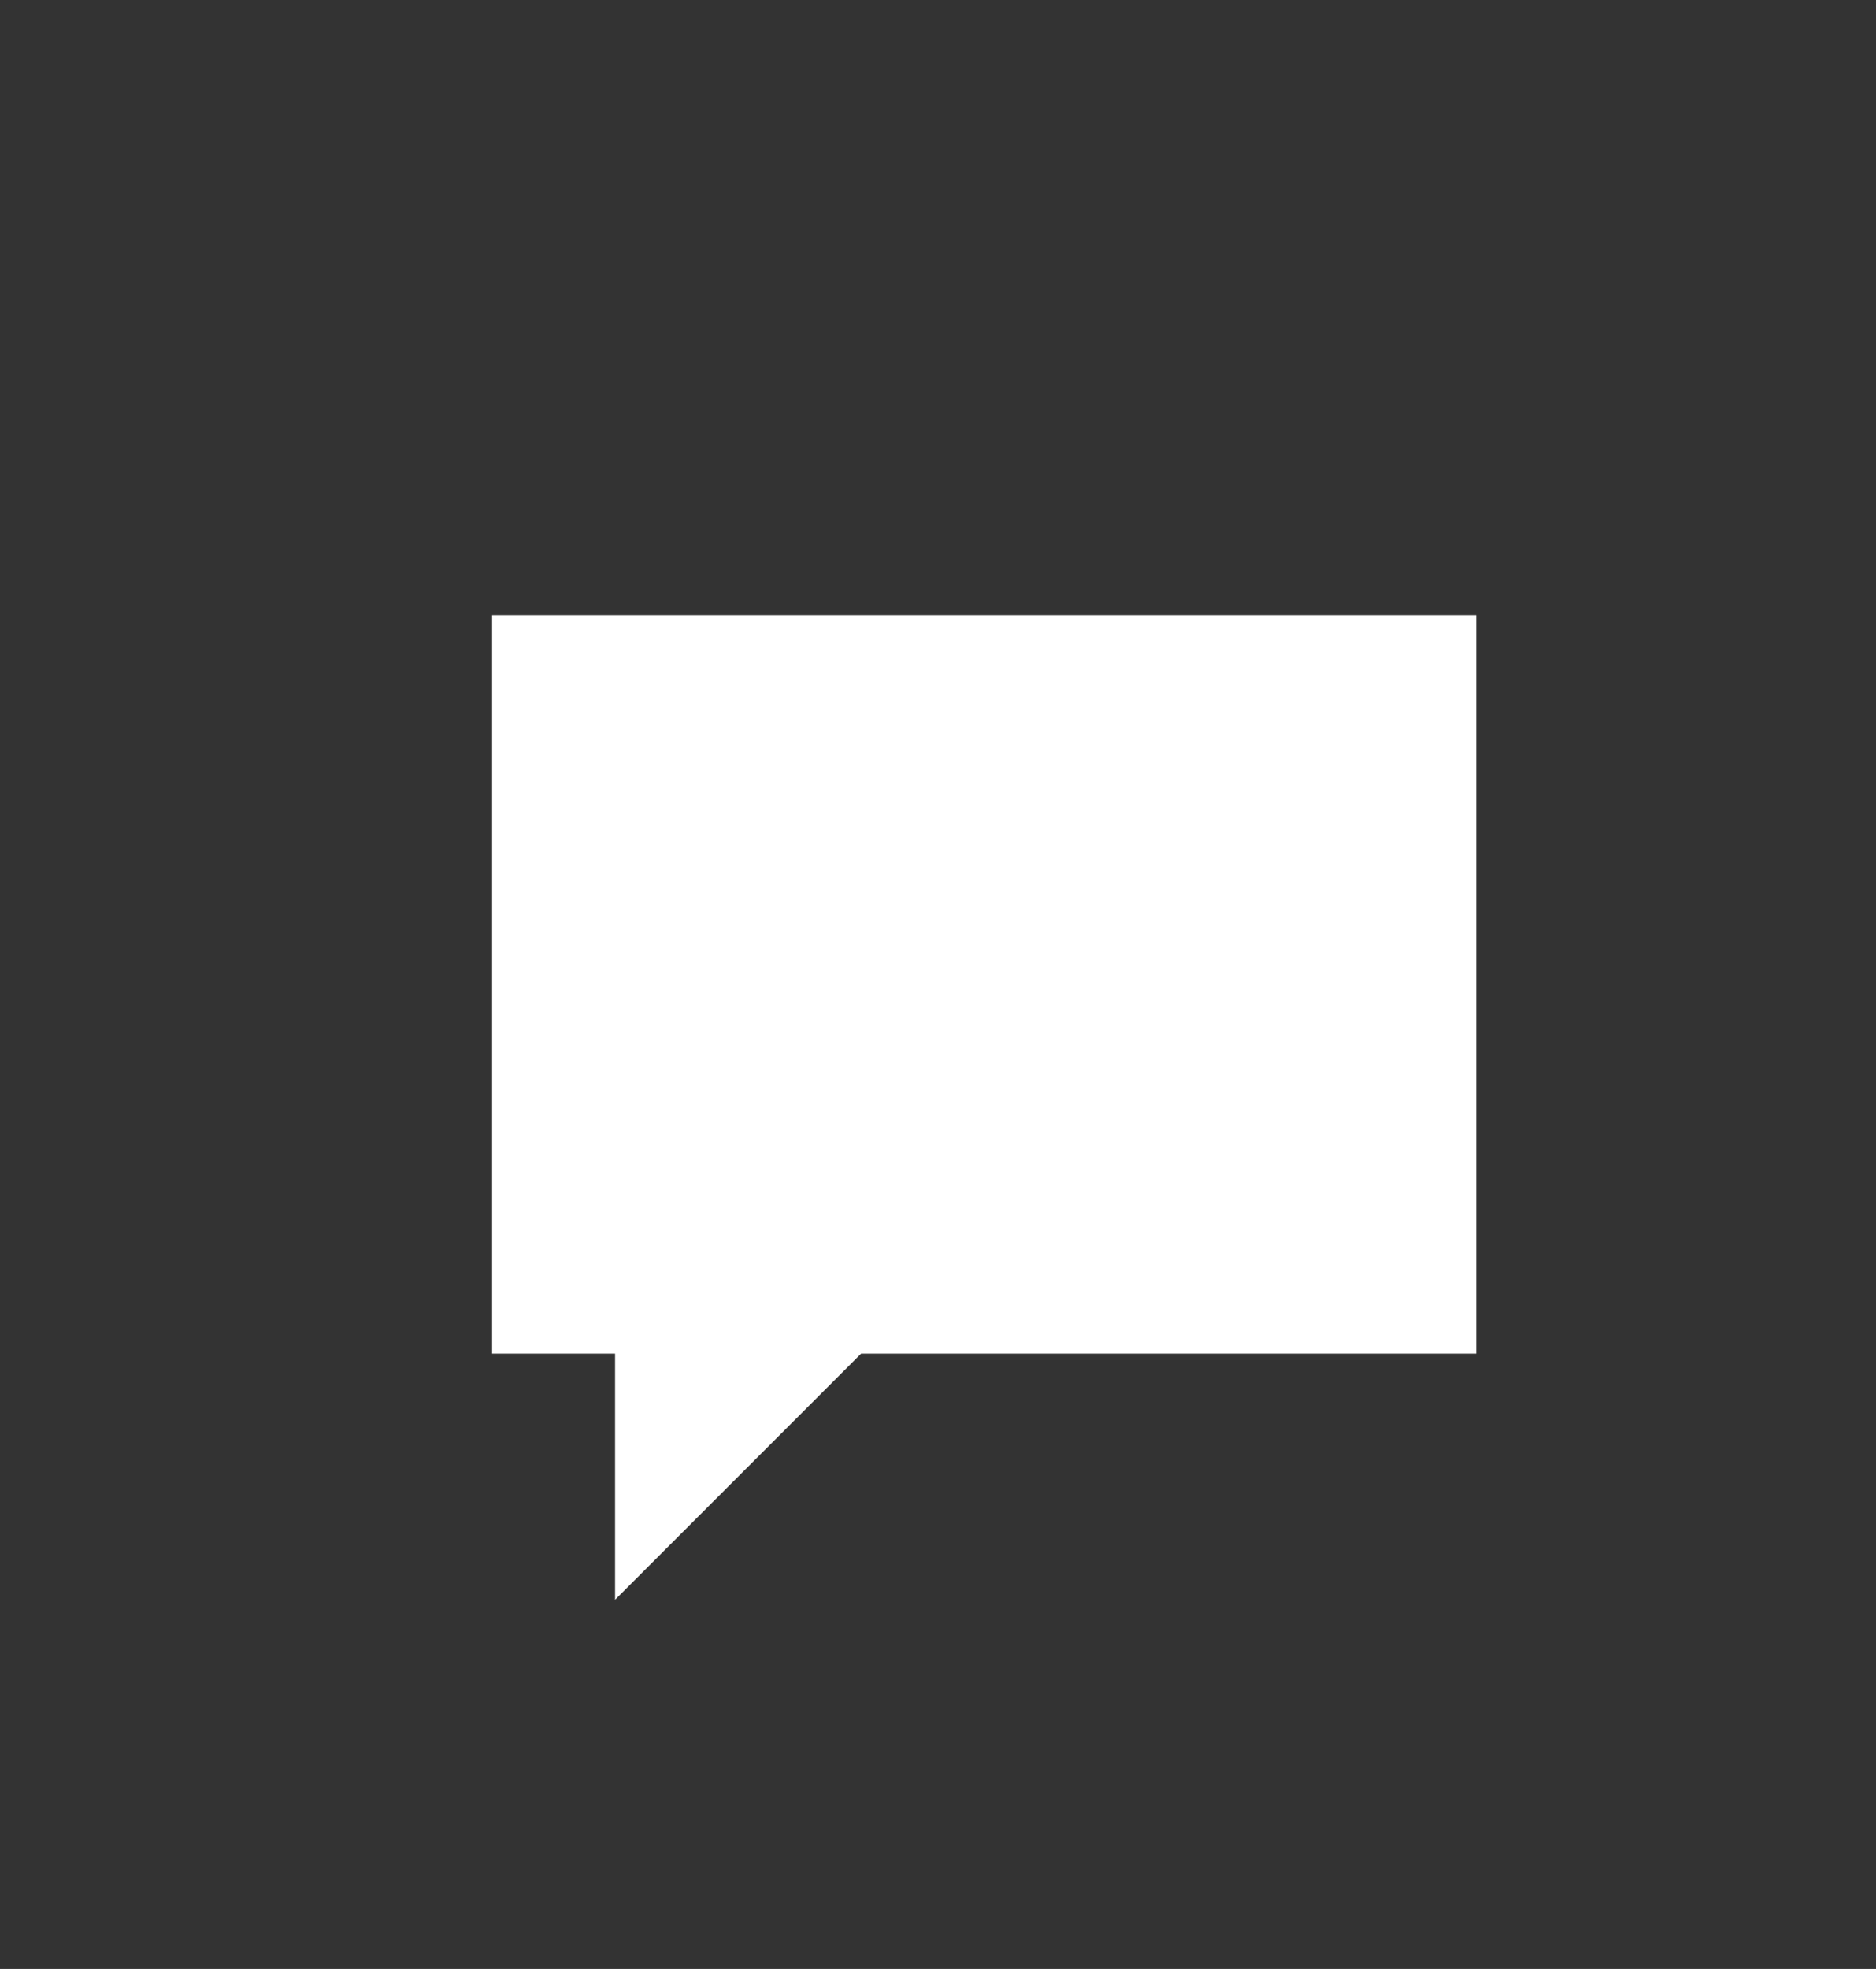 <svg xmlns="http://www.w3.org/2000/svg" width="122" height="128" viewBox="0 0 32.279 33.866"><rect x="0" y="0" width="32.279" height="33.866" fill="#333333" stroke="none"/><path d="M14.497 16.007l-4.233 4.233v-4.233z" fill="none"/><path d="M8.467 10.583v12.7h2.116v4.233l4.233-4.233H25.4v-12.7z" fill="#fff"/></svg>